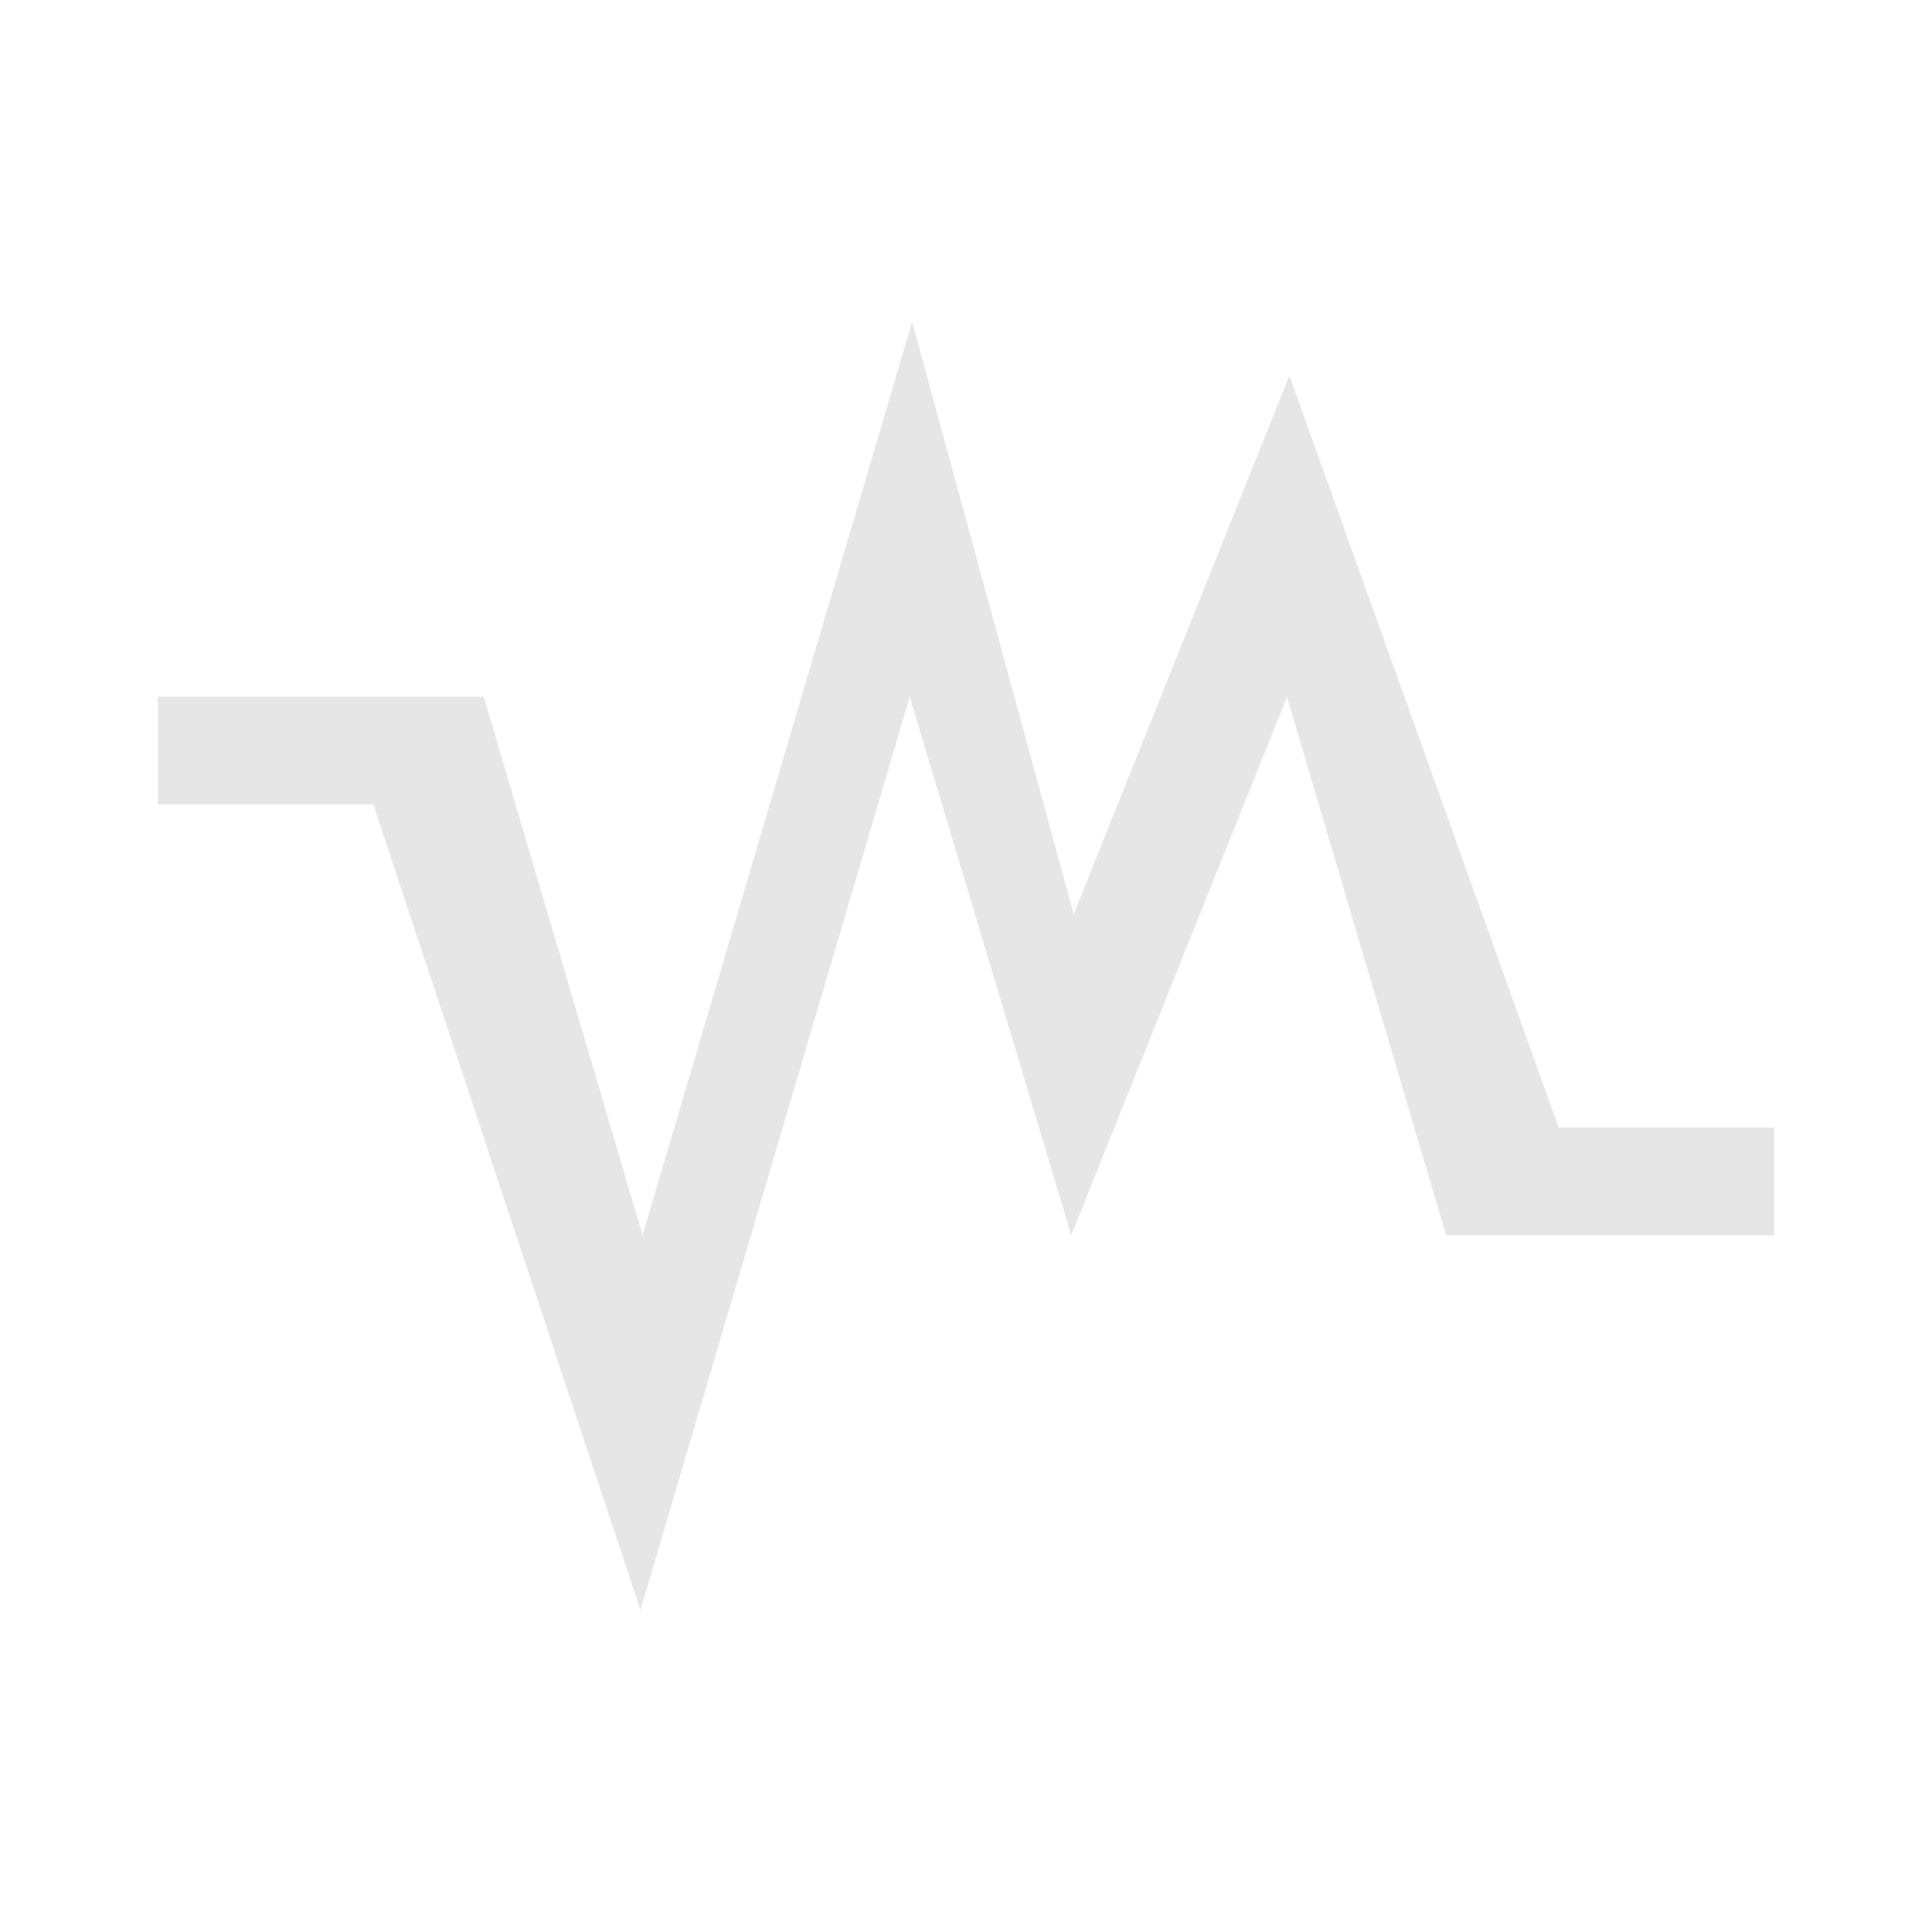 <svg xmlns="http://www.w3.org/2000/svg" width="24" height="24" viewBox="0 0 6.35 6.35"><path d="M2.998 1.058L2.112 4.06 1.59 2.29H.519v.354h.708l.878 2.648.885-3.002.531 1.77.709-1.77.523 1.77h1.078v-.354h-.708l-.885-2.471-.709 1.77z" fill="#e6e6e6"/></svg>
